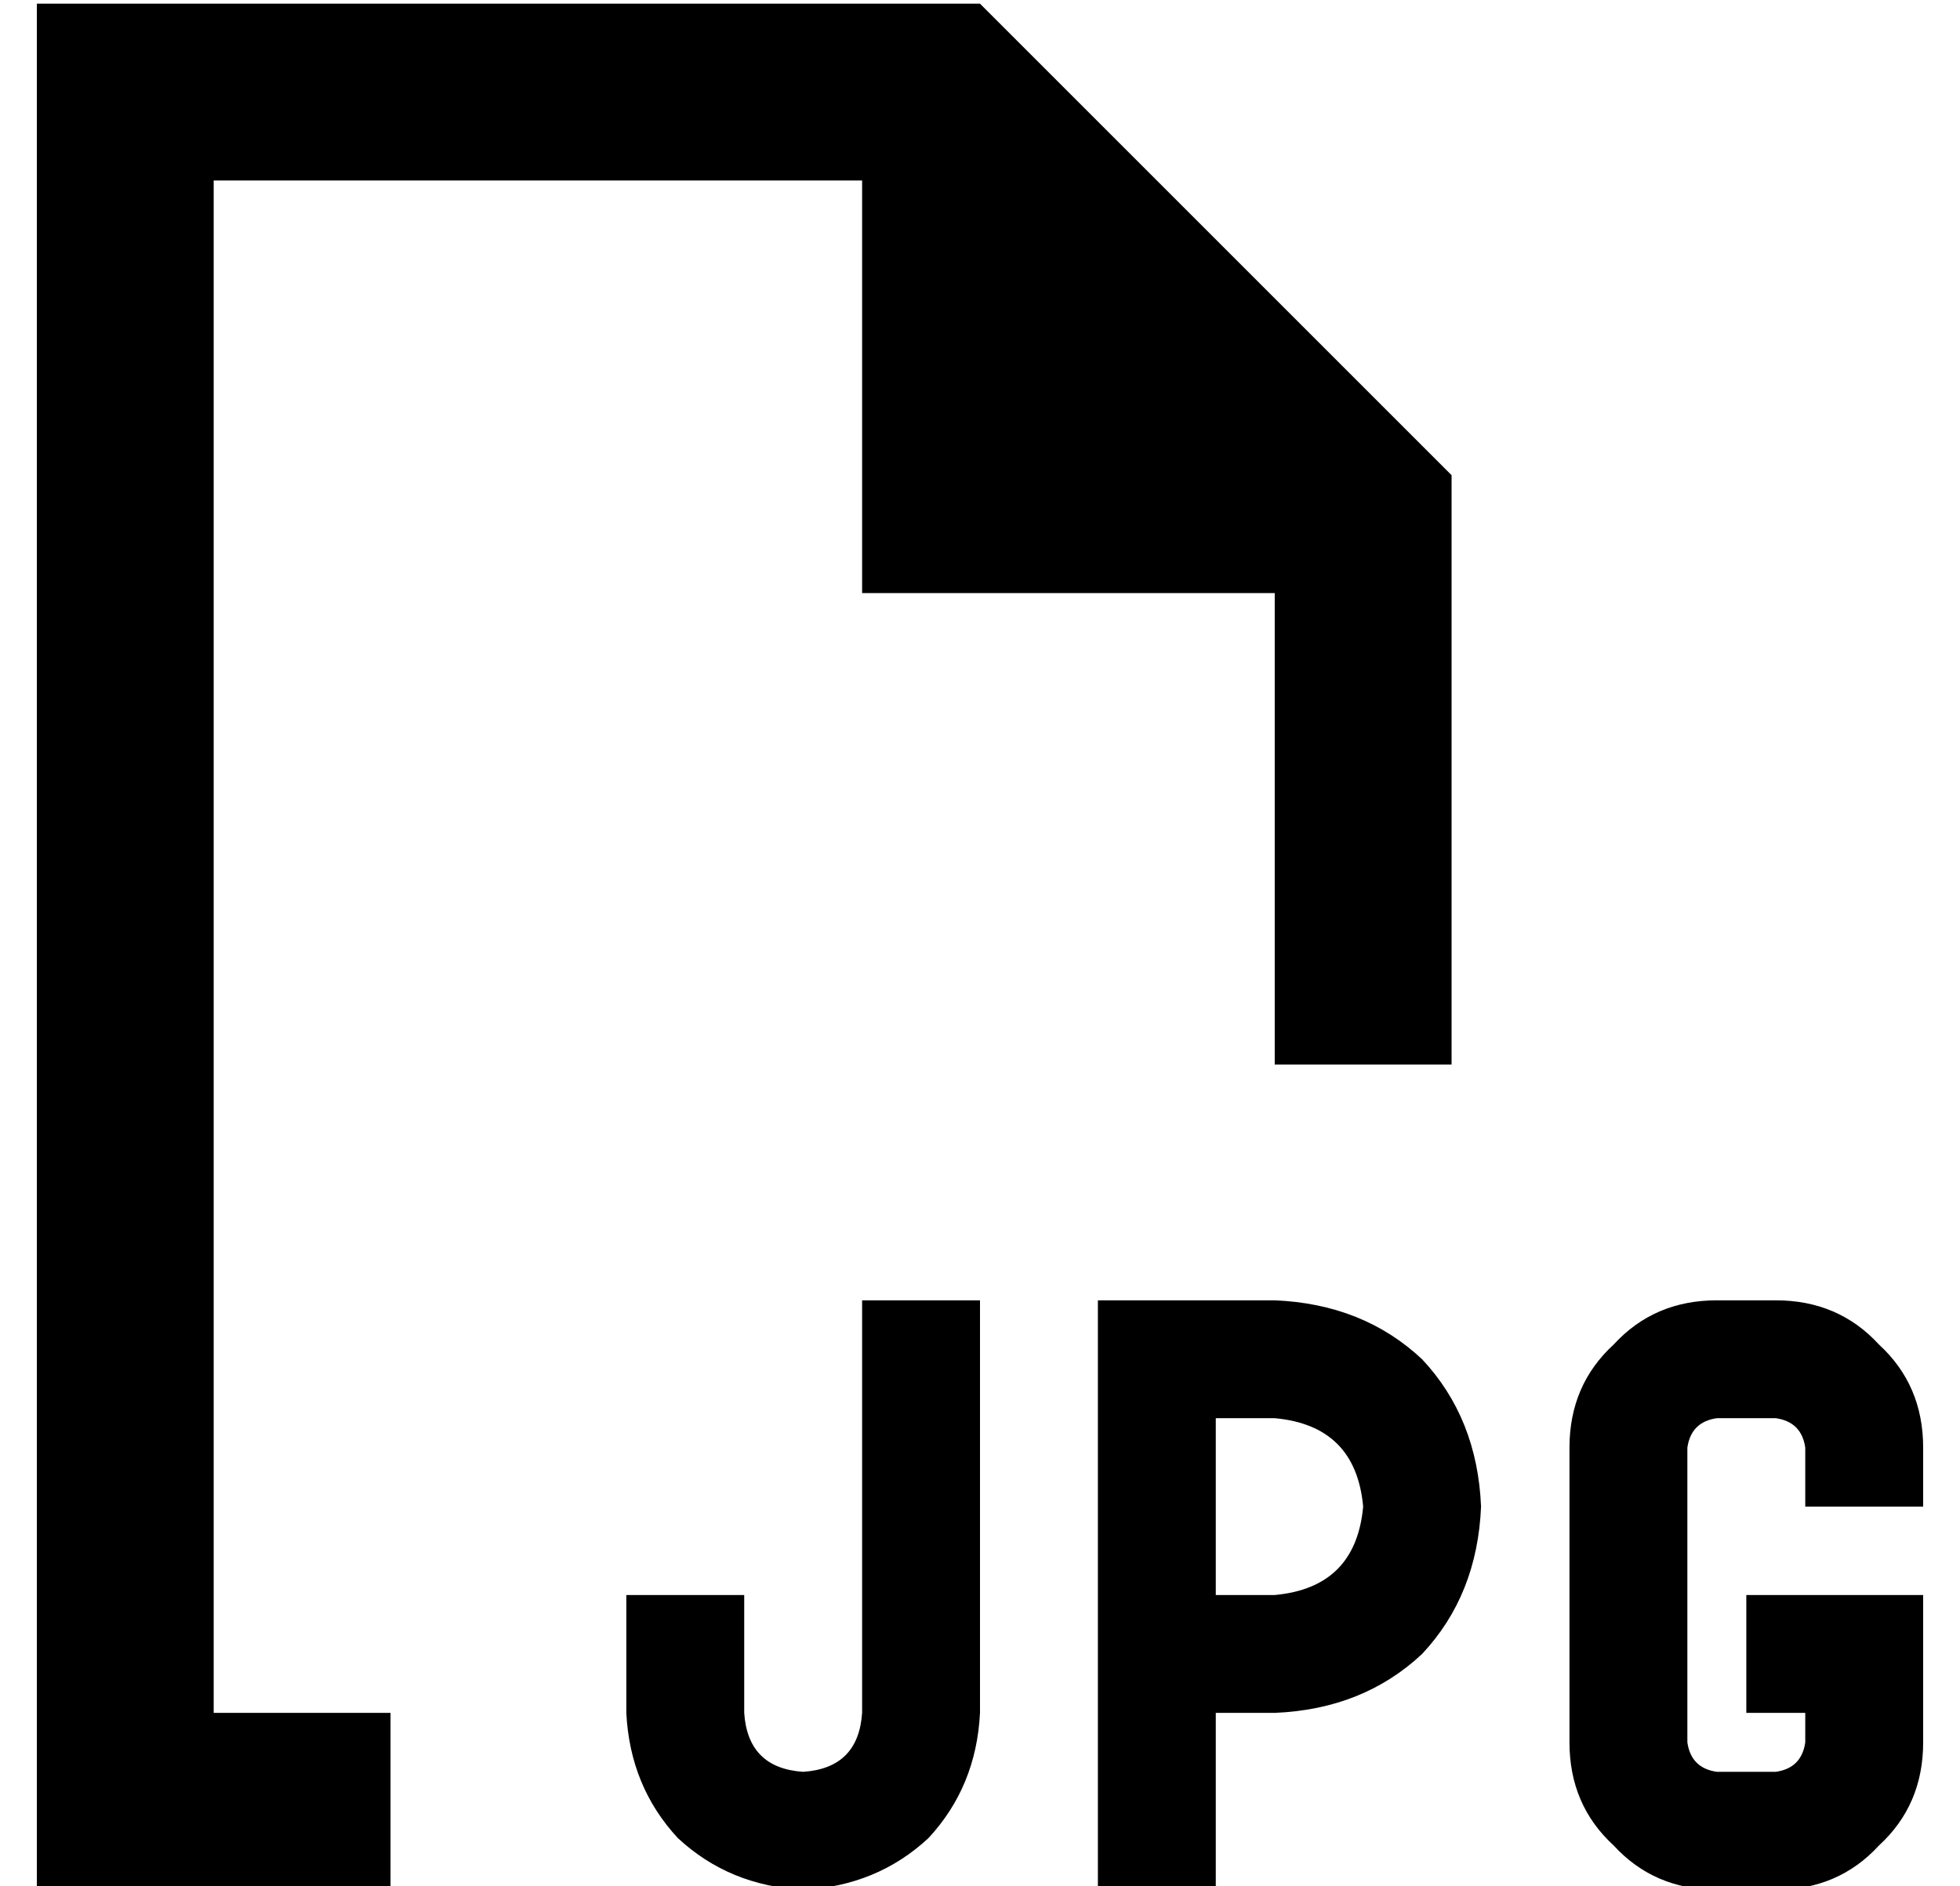 <?xml version="1.0" standalone="no"?>
<!DOCTYPE svg PUBLIC "-//W3C//DTD SVG 1.1//EN" "http://www.w3.org/Graphics/SVG/1.1/DTD/svg11.dtd" >
<svg xmlns="http://www.w3.org/2000/svg" xmlns:xlink="http://www.w3.org/1999/xlink" version="1.1" viewBox="-10 -40 532 512">
   <path fill="currentColor"
d="M48 425h48h-48h48v48v0h-48h-48v-48v0v-416v0v-48v0h48h208l128 128v0v160v0h-48v0v-128v0h-112v0v-112v0h-176v0v416v0zM208 473q-20 -1 -34 -14v0v0q-13 -14 -14 -34v-16v0v-16v0h32v0v16v0v16v0q1 15 16 16q15 -1 16 -16v-96v0v-16v0h32v0v16v0v96v0q-1 20 -14 34
q-14 13 -34 14v0zM456 313h16h-16h16q17 0 28 12q12 11 12 28v16v0h-32v0v-16v0q-1 -7 -8 -8h-16v0q-7 1 -8 8v80v0q1 7 8 8h16v0q7 -1 8 -8v-8v0h-16v0v-32v0h16h32v16v0v24v0q0 17 -12 28q-11 12 -28 12h-16v0q-17 0 -28 -12q-12 -11 -12 -28v-80v0q0 -17 12 -28
q11 -12 28 -12v0zM288 313h16h-16h48q24 1 40 16q15 16 16 40q-1 24 -16 40q-16 15 -40 16h-16v0v32v0v16v0h-32v0v-16v0v-48v0v-80v0v-16v0zM320 393h16h-16h16q22 -2 24 -24q-2 -22 -24 -24h-16v0v48v0z" />
</svg>
